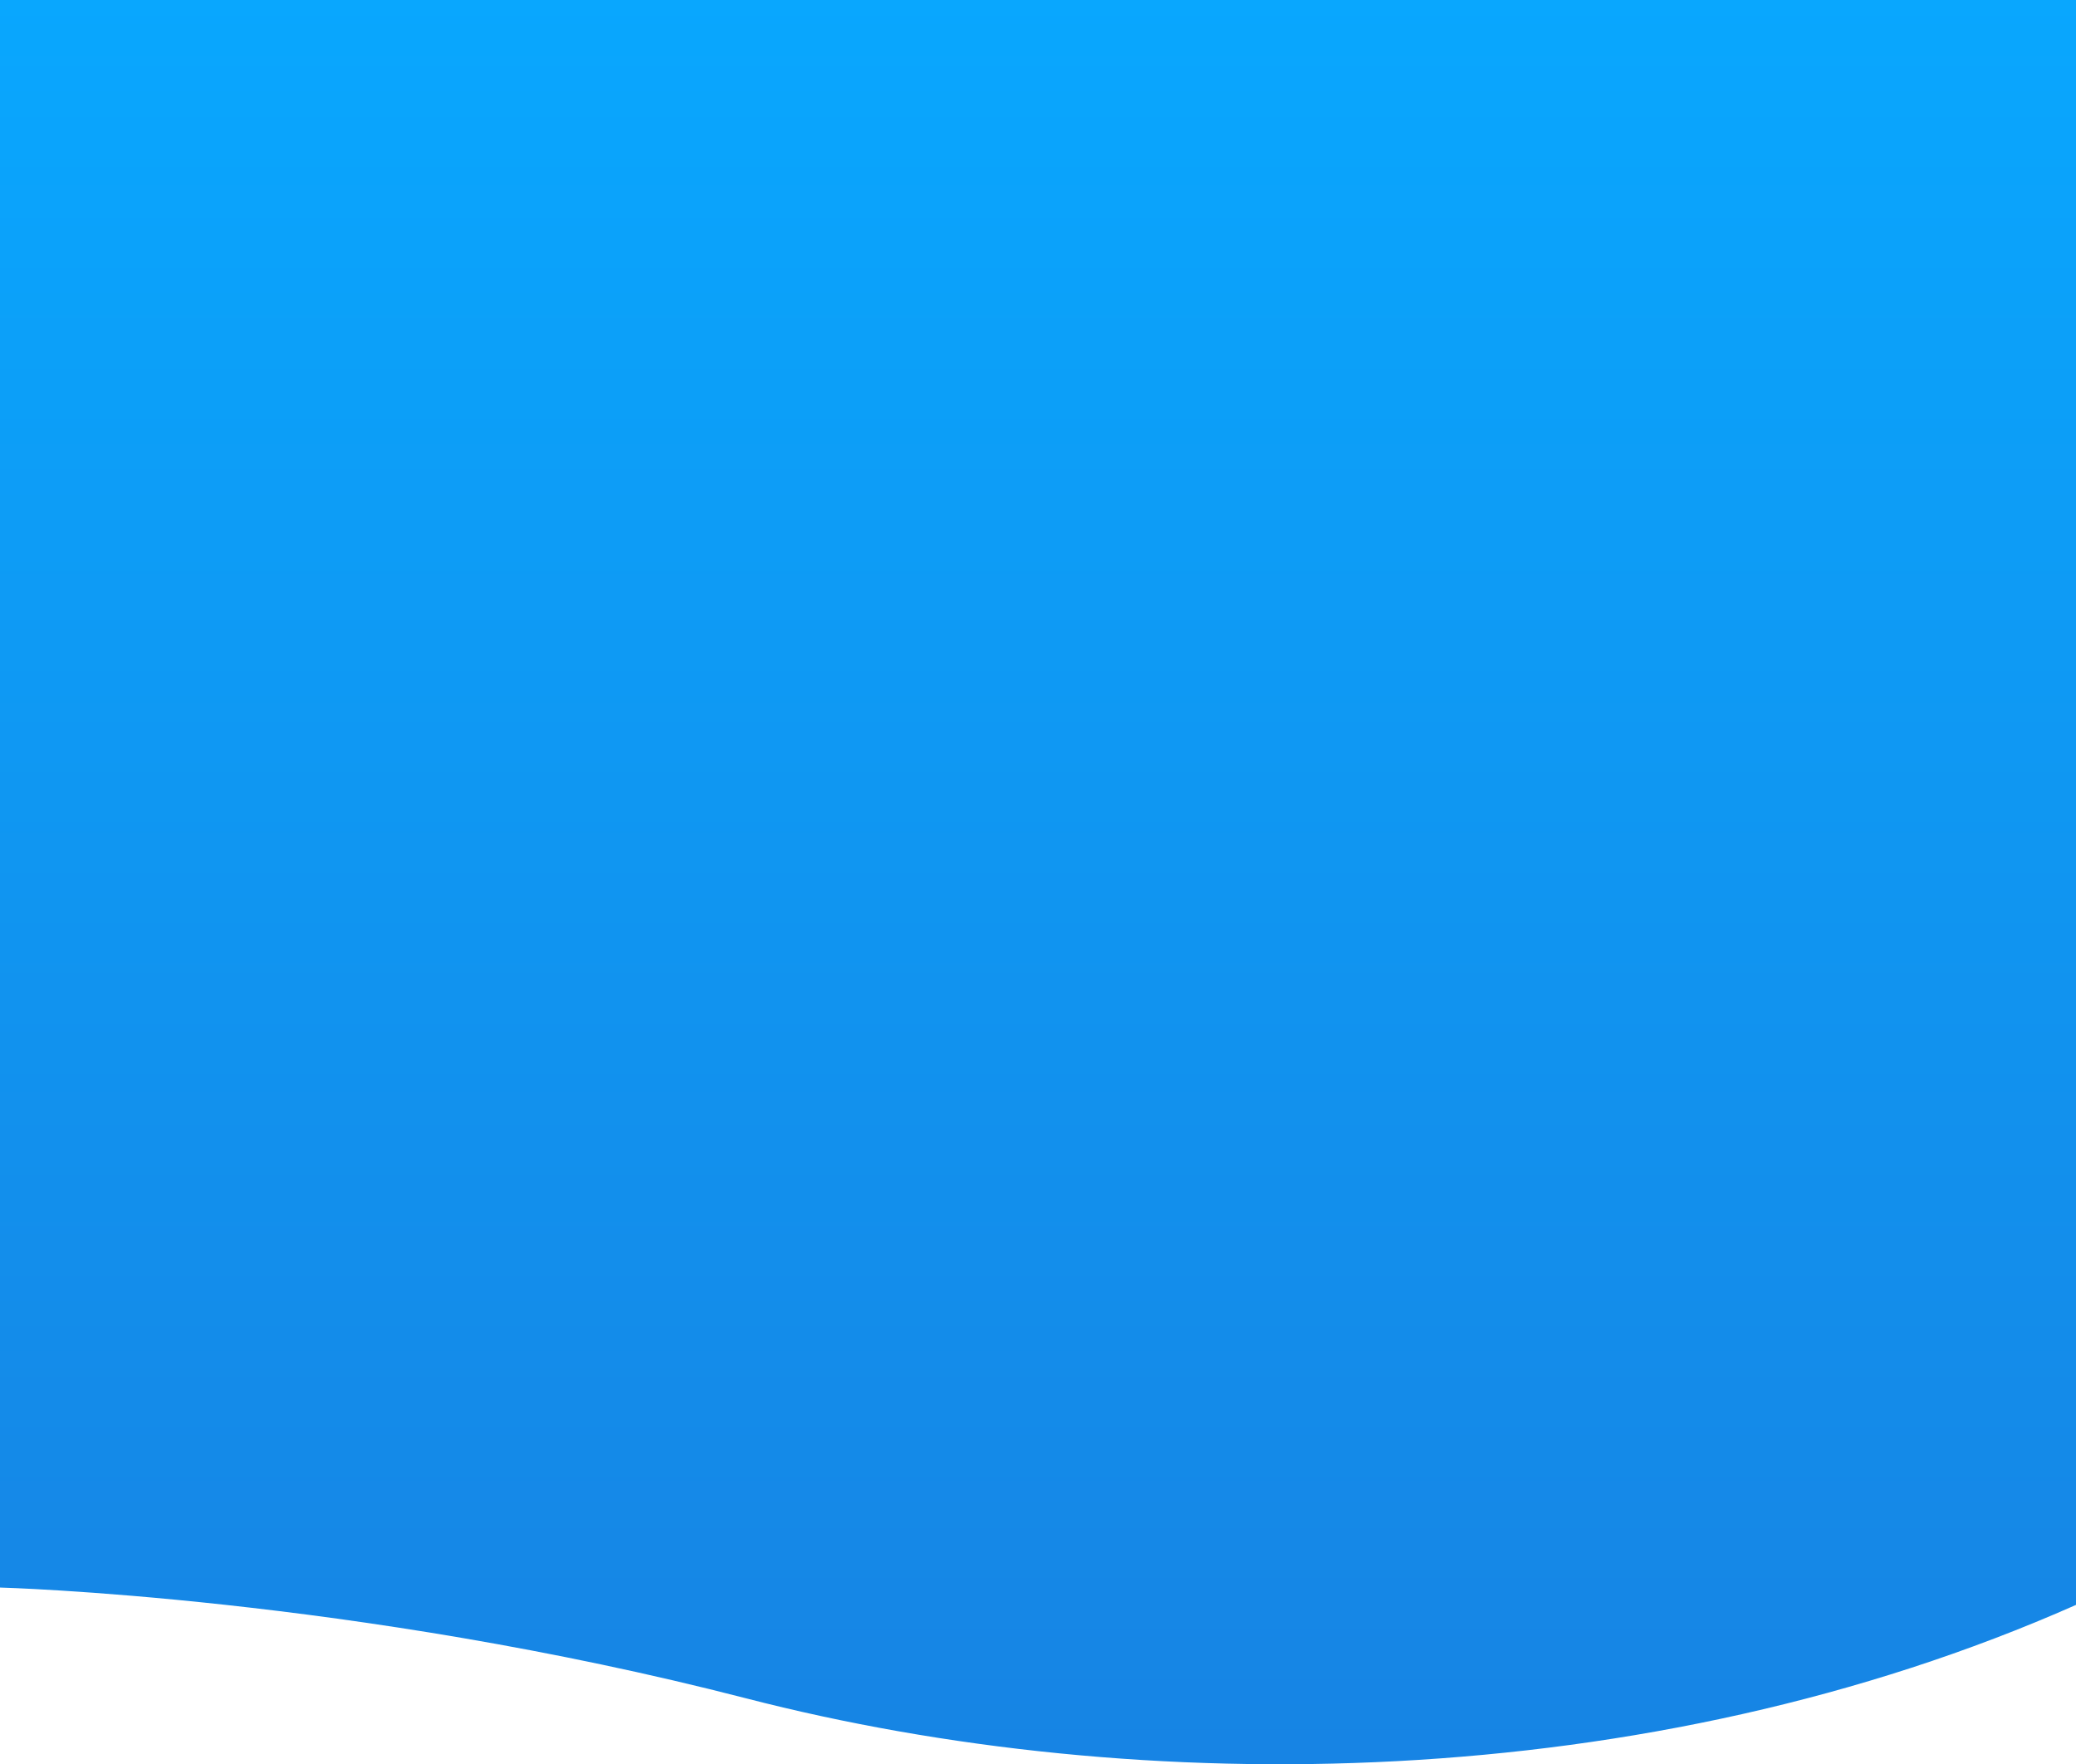<svg xmlns="http://www.w3.org/2000/svg" xmlns:xlink="http://www.w3.org/1999/xlink" width="1922.905" height="1633.939" viewBox="0 0 1922.905 1633.939"><defs><style>.a{fill:url(#a);}</style><linearGradient id="a" x1="0.5" x2="0.5" y2="1" gradientUnits="objectBoundingBox"><stop offset="0" stop-color="#09a7fe"/><stop offset="1" stop-color="#1783e3"/></linearGradient></defs><path class="a" d="M9803-3383.969s326.653,8.563,691.071,102.6,833.3,89.894,1231.834-86.528c-.049-5.367,0-1486.356,0-1486.356H9803Z" transform="translate(-9803 4854.25)"/></svg>